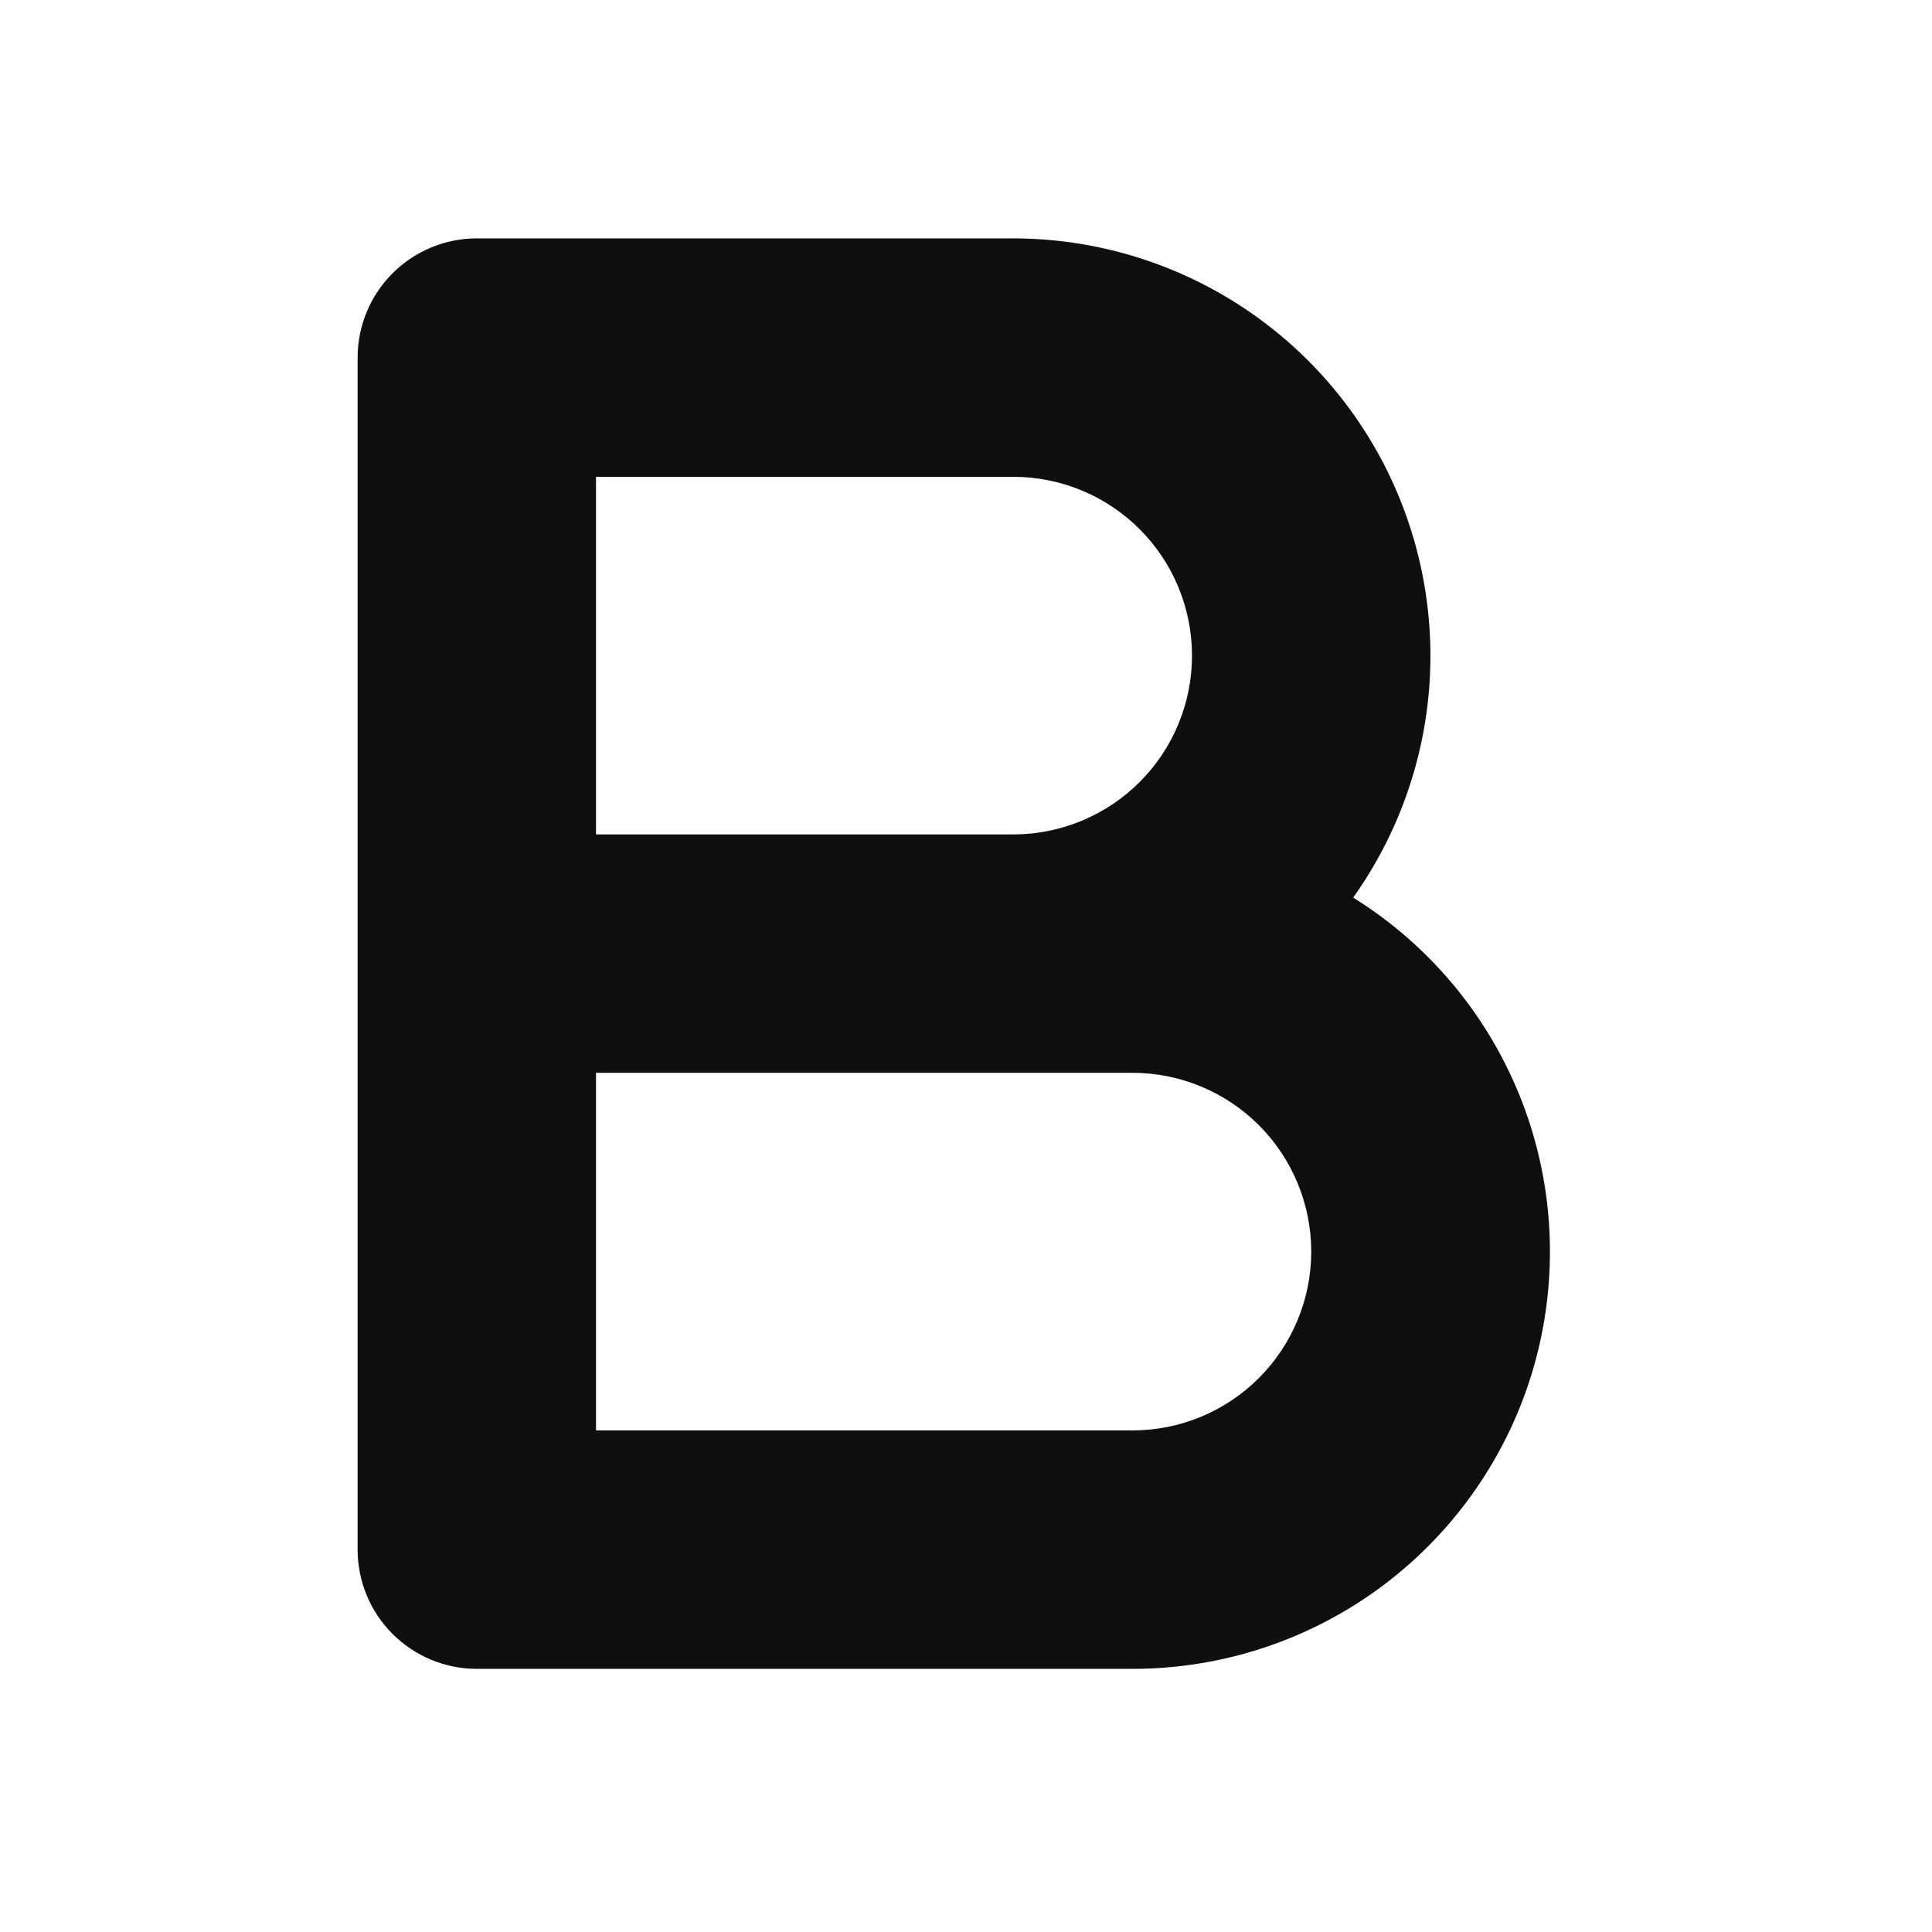 <svg width="39" height="39" viewBox="0 0 39 39" fill="none" xmlns="http://www.w3.org/2000/svg">
<path d="M9.625 4.812H20.453C21.999 4.813 23.515 5.239 24.836 6.044C26.156 6.849 27.229 8.001 27.938 9.375C28.646 10.749 28.963 12.292 28.854 13.835C28.744 15.377 28.212 16.859 27.316 18.119C28.87 19.086 30.067 20.533 30.725 22.241C31.383 23.949 31.466 25.825 30.963 27.585C30.459 29.345 29.395 30.892 27.933 31.994C26.471 33.095 24.69 33.689 22.859 33.688H9.625C8.987 33.688 8.375 33.434 7.924 32.983C7.472 32.532 7.219 31.919 7.219 31.281V7.219C7.219 6.581 7.472 5.969 7.924 5.517C8.375 5.066 8.987 4.812 9.625 4.812ZM12.031 21.656V28.875H22.859C23.817 28.875 24.735 28.495 25.412 27.818C26.088 27.141 26.469 26.223 26.469 25.266C26.469 24.308 26.088 23.39 25.412 22.713C24.735 22.037 23.817 21.656 22.859 21.656H12.031ZM20.453 16.844C21.41 16.844 22.328 16.463 23.005 15.787C23.682 15.11 24.062 14.192 24.062 13.234C24.062 12.277 23.682 11.359 23.005 10.682C22.328 10.005 21.41 9.625 20.453 9.625H12.031V16.844H20.453Z" fill="#0F0F0F"/>
</svg>
